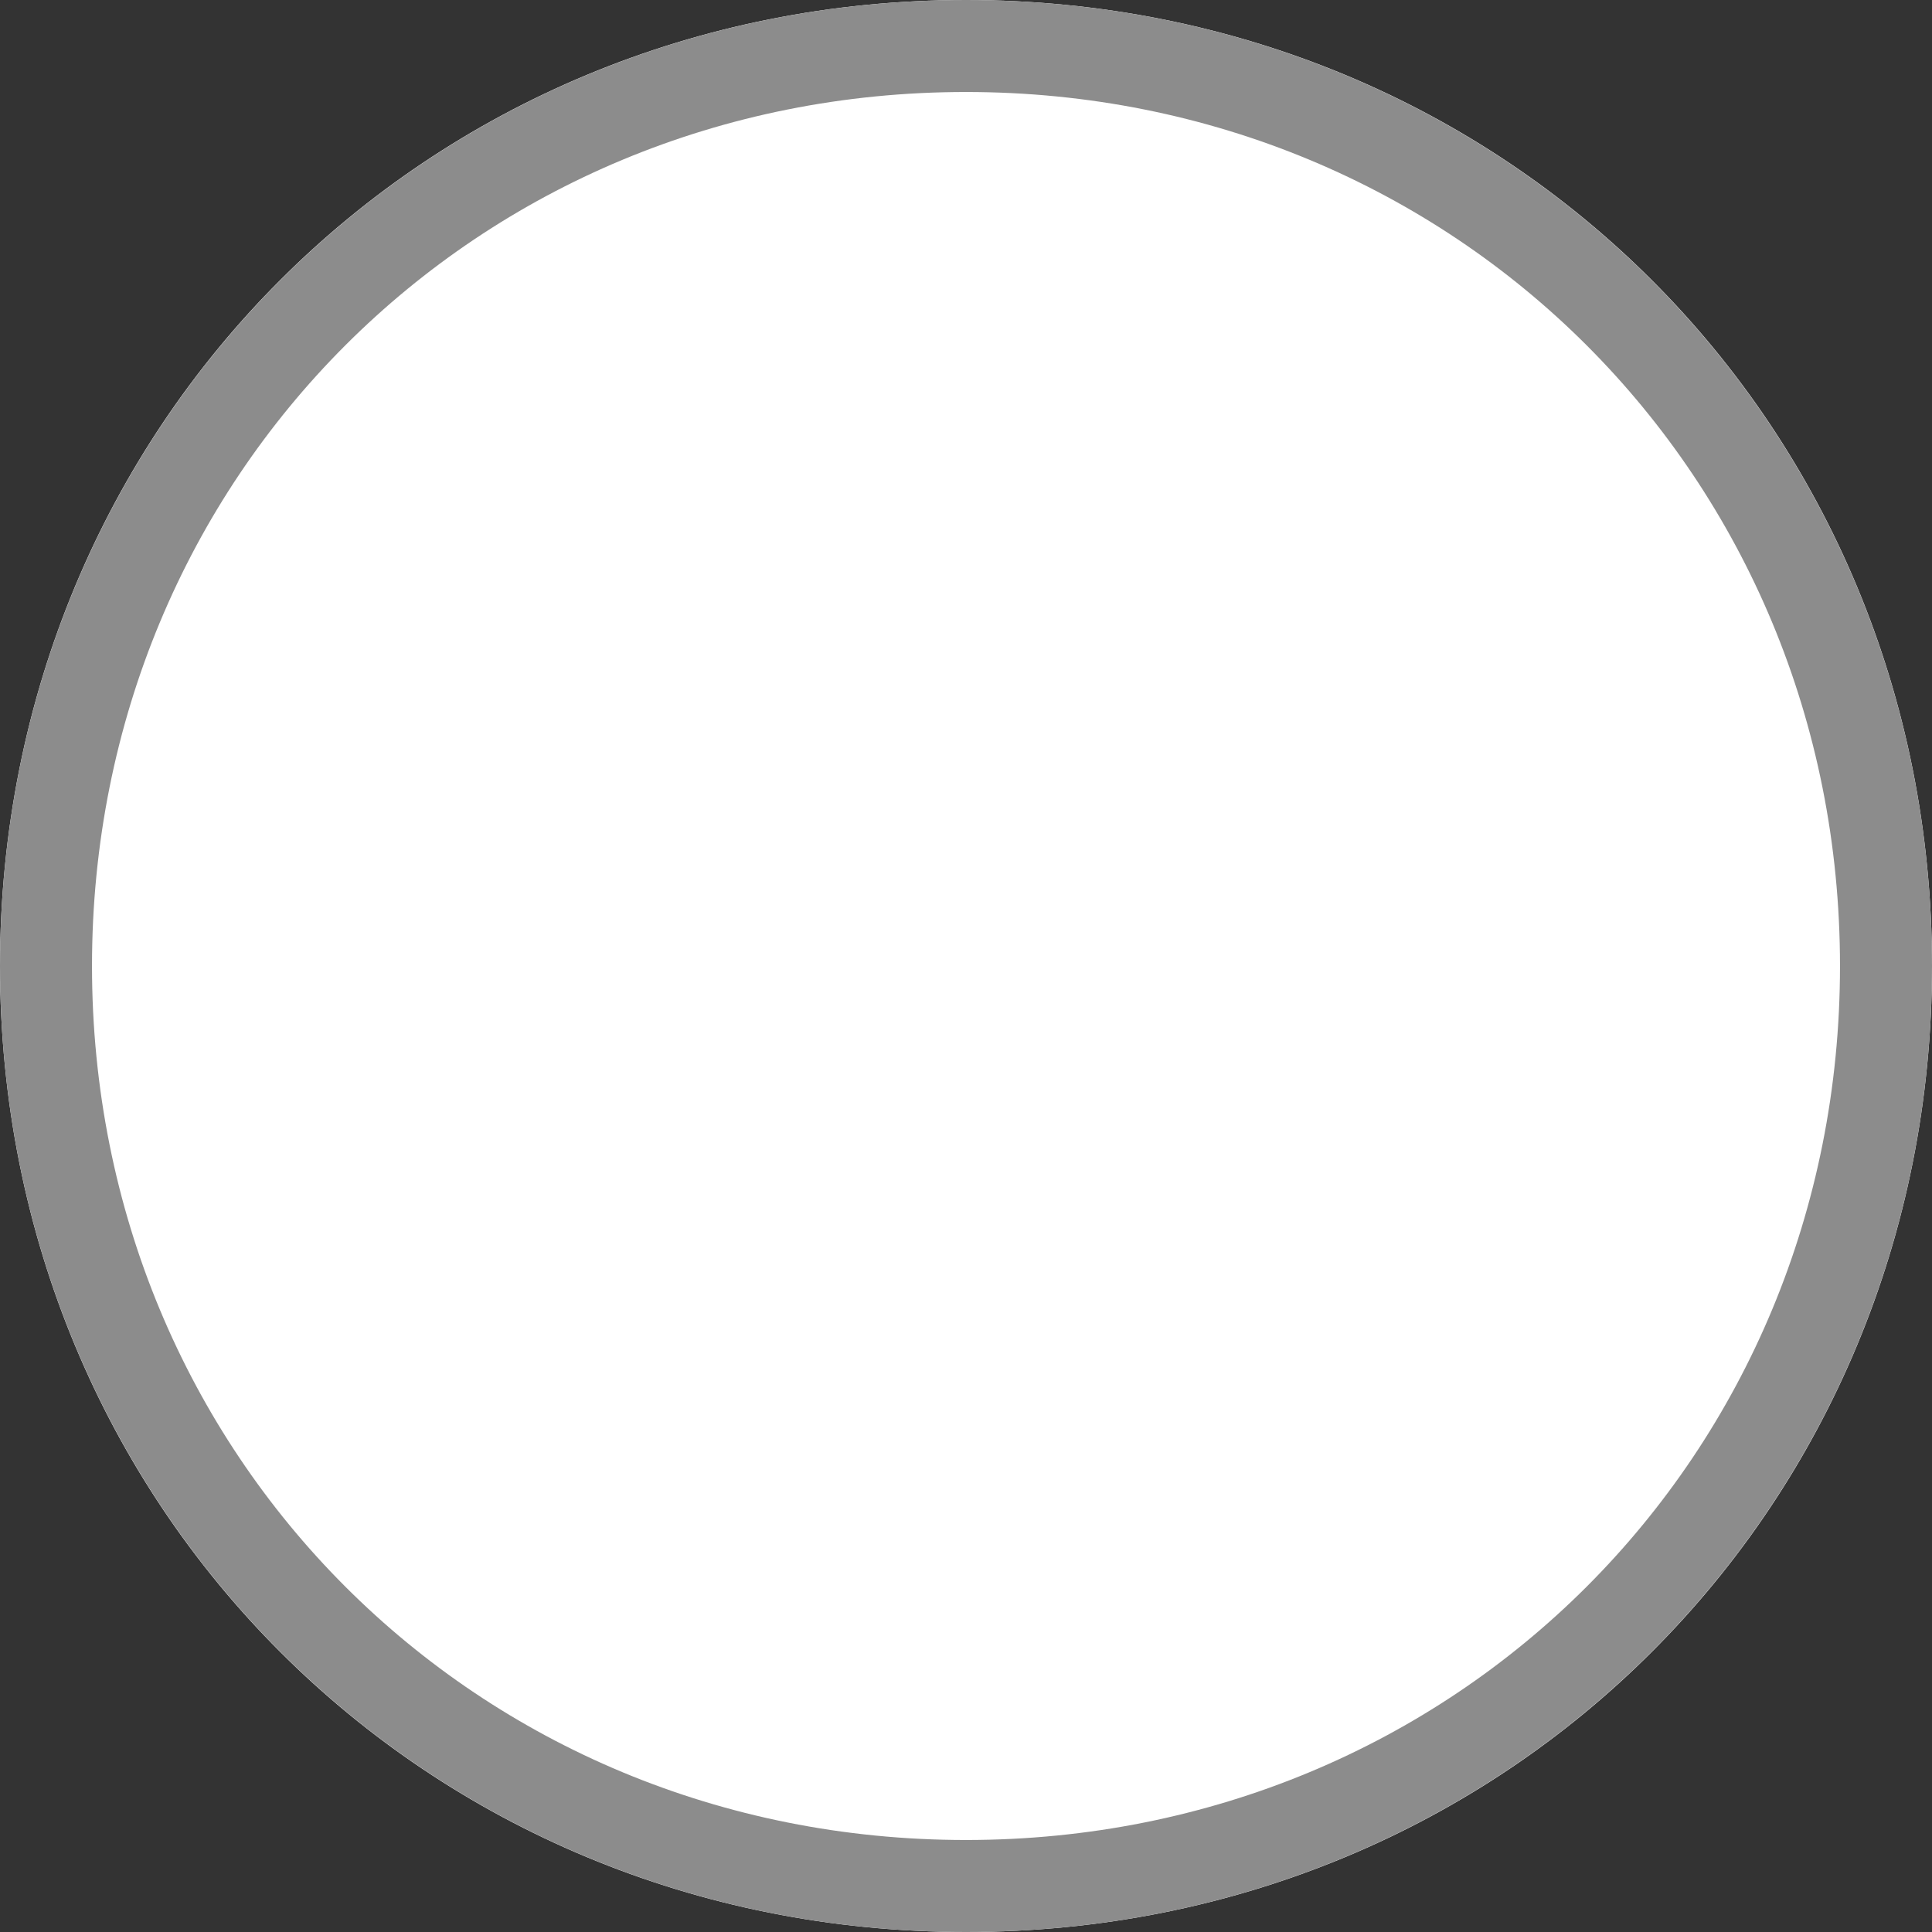 ﻿<?xml version="1.0" encoding="utf-8"?>
<svg version="1.1" xmlns:xlink="http://www.w3.org/1999/xlink" width="21px" height="21px" xmlns="http://www.w3.org/2000/svg">
  <rect width="100%" height="100%" fill="#333333" stroke="none"/>
  <g transform="matrix(1 0 0 1 -39 -9 )">
    <path d="M 49.5 9  C 55.38 9  60 13.62  60 19.5  C 60 25.38  55.38 30  49.5 30  C 43.62 30  39 25.38  39 19.5  C 39 13.62  43.62 9  49.5 9  Z " fill-rule="nonzero" fill="#ffffff" stroke="none" />
    <path d="M 49.5 9.5  C 55.1 9.5  59.5 13.9  59.5 19.5  C 59.5 25.1  55.1 29.5  49.5 29.5  C 43.9 29.5  39.5 25.1  39.5 19.5  C 39.5 13.9  43.9 9.5  49.5 9.5  Z " stroke-width="1" stroke="#8c8c8c" fill="none" />
  </g>
</svg>